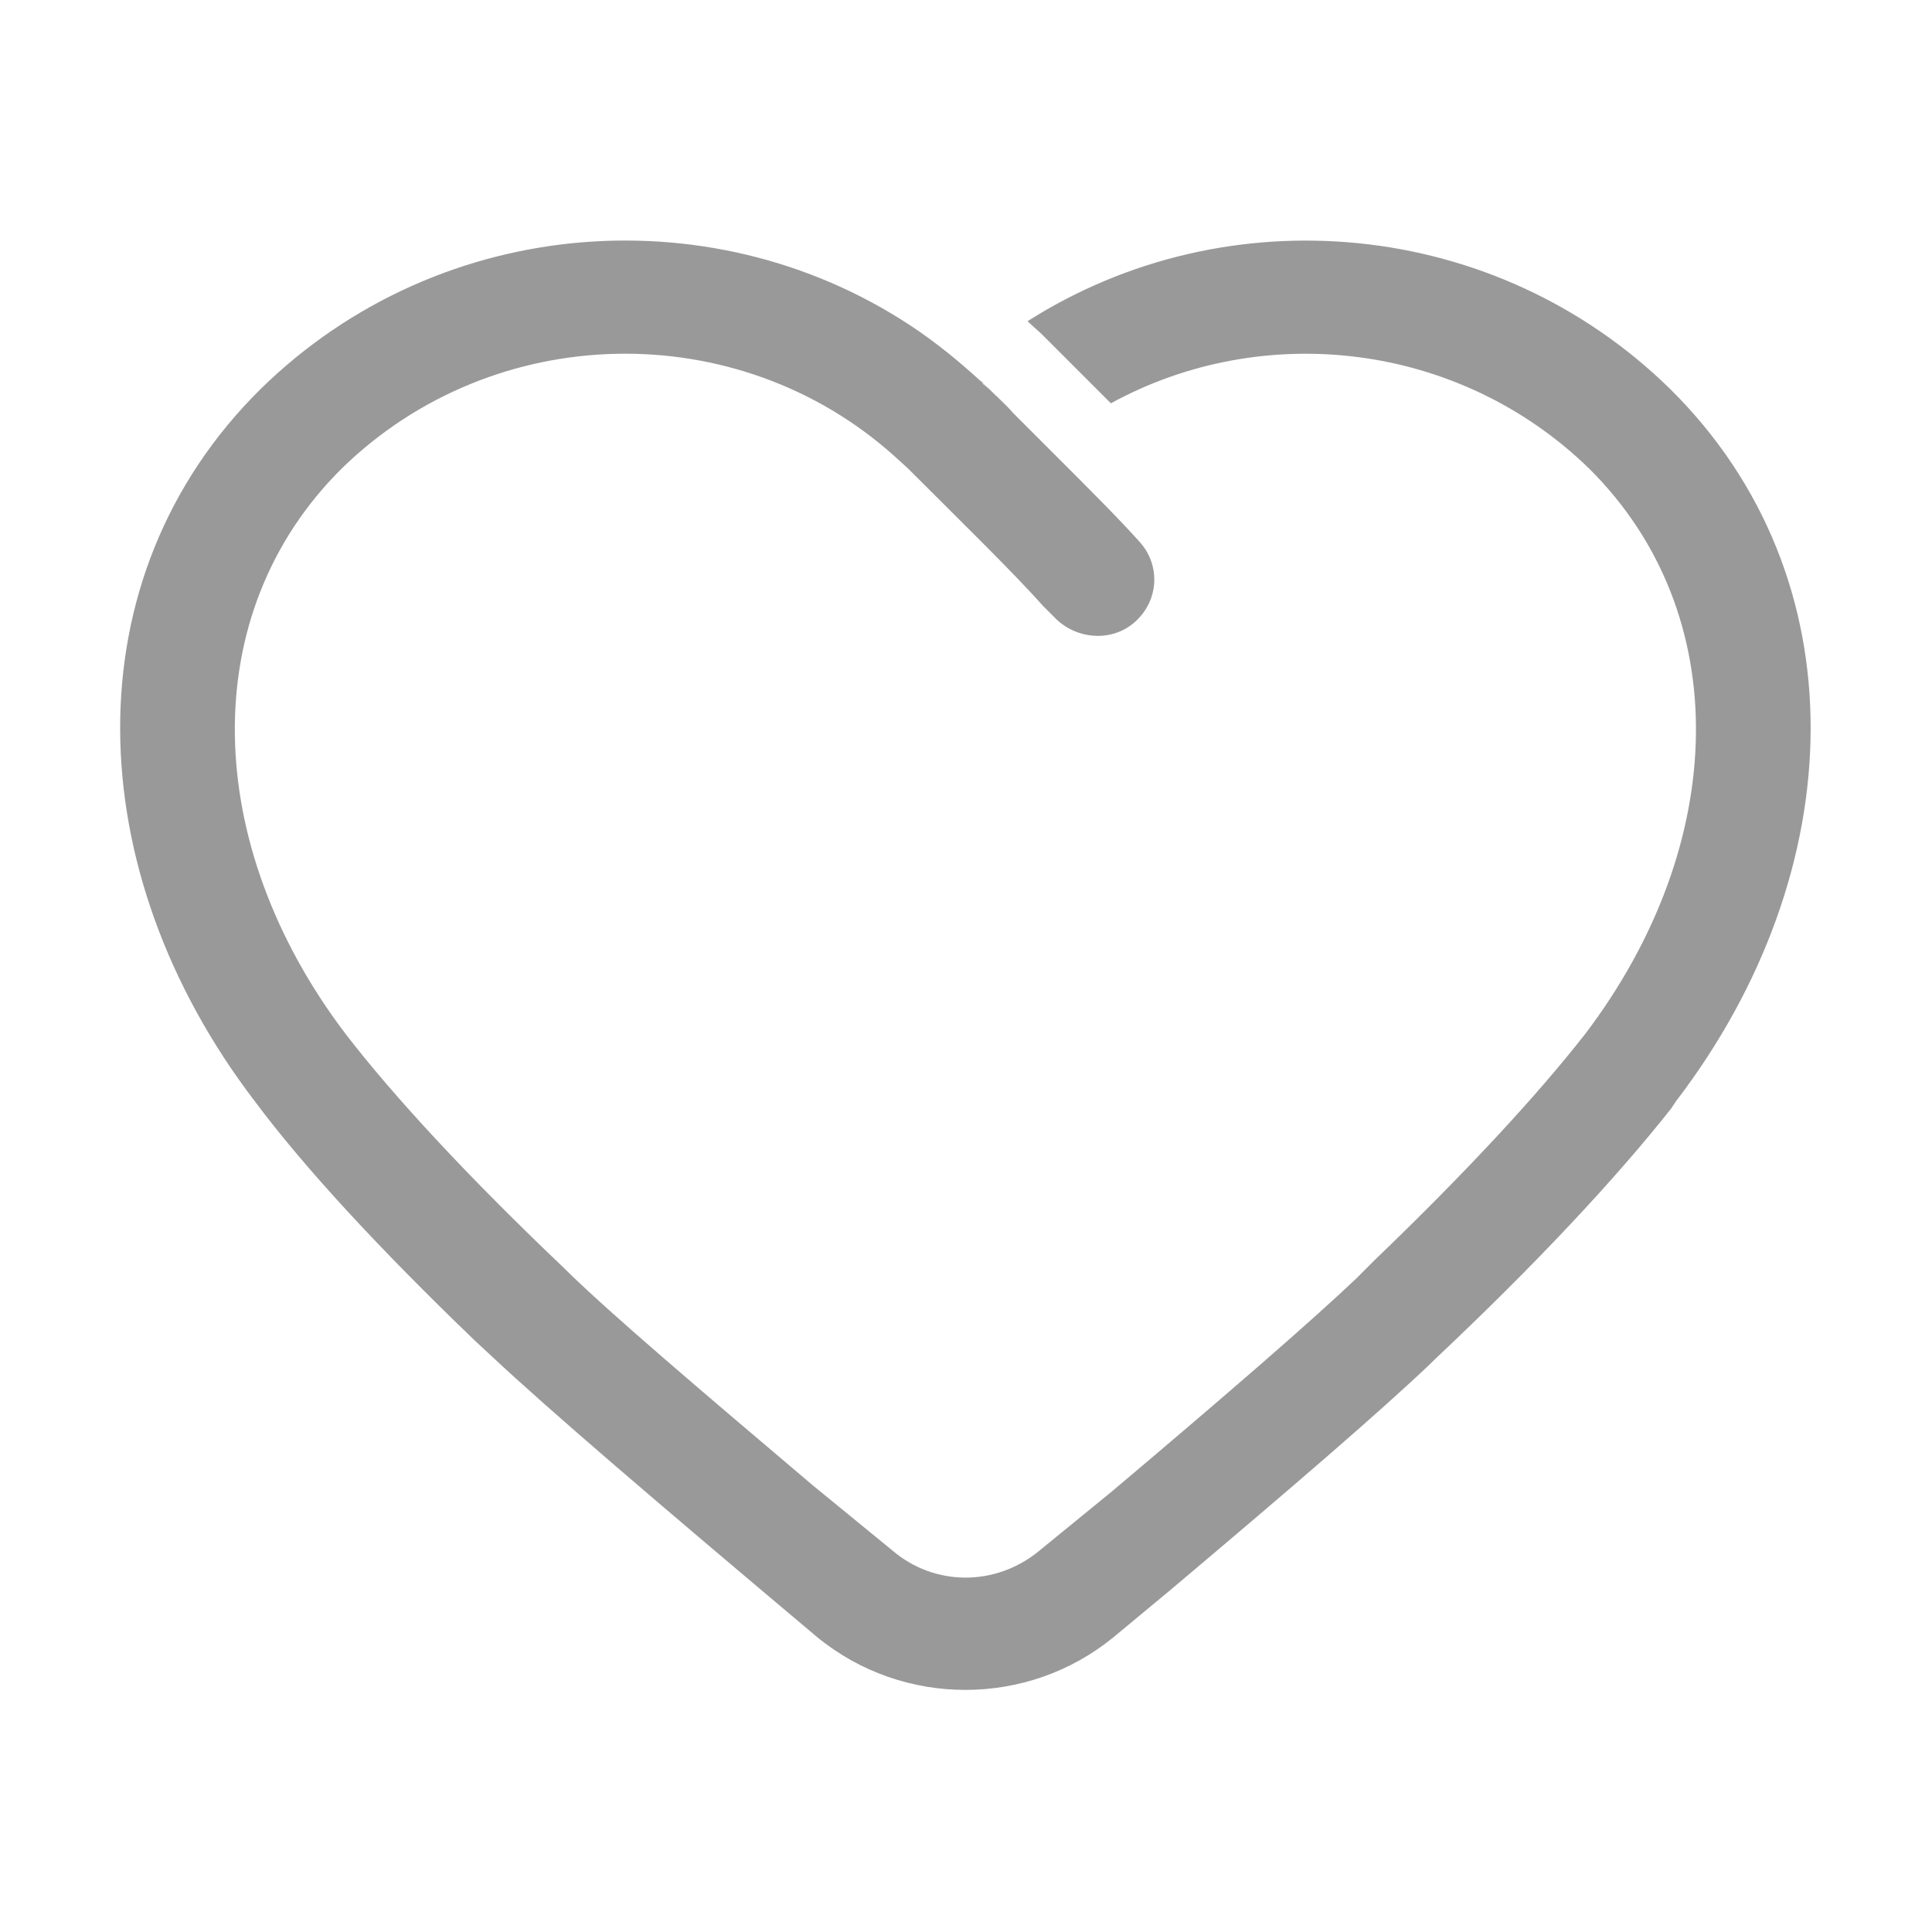 <svg width="16" height="16" viewBox="0 0 16 16" fill="none" xmlns="http://www.w3.org/2000/svg" xmlns:xlink="http://www.w3.org/1999/xlink">
	<desc>
			Created with Pixso.
	</desc>
	<defs/>
	<rect id="画板 541" width="16" height="16" fill="#FFFFFF" fill-opacity="0"/>
	<rect id="画板 540" width="14" height="12" transform="translate(1 2)" fill="#FFFFFF" fill-opacity="0"/>
	<path id="path-1" d="M2.16 3.22C3.65 1.76 5.96 1.6 7.62 2.75C7.82 2.89 8.01 3.05 8.19 3.22L8.11 3.14C8.12 3.15 8.13 3.16 8.14 3.18L8.19 3.22C8.26 3.29 8.33 3.35 8.39 3.42C8.48 3.51 8.58 3.61 8.67 3.7L8.75 3.78C9.04 4.07 9.27 4.3 9.44 4.49C9.61 4.68 9.6 4.97 9.4 5.15C9.21 5.32 8.91 5.3 8.73 5.11L8.64 5.02C8.39 4.74 8.01 4.37 7.52 3.88L7.41 3.78C6.11 2.61 4.09 2.65 2.83 3.88C1.62 5.08 1.67 6.99 2.86 8.56C3.26 9.08 3.88 9.75 4.68 10.51L4.68 10.51L4.71 10.54C5.07 10.89 5.75 11.47 6.73 12.3L6.73 12.3L7.39 12.84C7.74 13.14 8.25 13.14 8.61 12.84L8.61 12.84L9.21 12.35C10.17 11.54 10.85 10.95 11.23 10.59L11.23 10.59L11.39 10.43C12.15 9.7 12.74 9.06 13.13 8.56C14.32 6.99 14.37 5.08 13.16 3.88C12.08 2.83 10.46 2.65 9.2 3.34C9.02 3.16 8.83 2.97 8.64 2.78C8.6 2.74 8.55 2.7 8.51 2.66C10.16 1.61 12.38 1.8 13.83 3.22C15.41 4.78 15.34 7.21 13.88 9.12L13.88 9.12L13.84 9.18C13.39 9.75 12.73 10.46 11.88 11.26L11.88 11.26L11.85 11.29C11.43 11.69 10.71 12.31 9.69 13.17L9.69 13.17L9.22 13.56C8.51 14.14 7.48 14.14 6.77 13.56C5.45 12.45 4.55 11.68 4.07 11.23L4.07 11.23L3.93 11.1C3.14 10.34 2.52 9.67 2.11 9.12C0.65 7.21 0.58 4.78 2.16 3.22Z" fill="#000000" fill-opacity="0.4" fill-rule="evenodd"/>
</svg>
